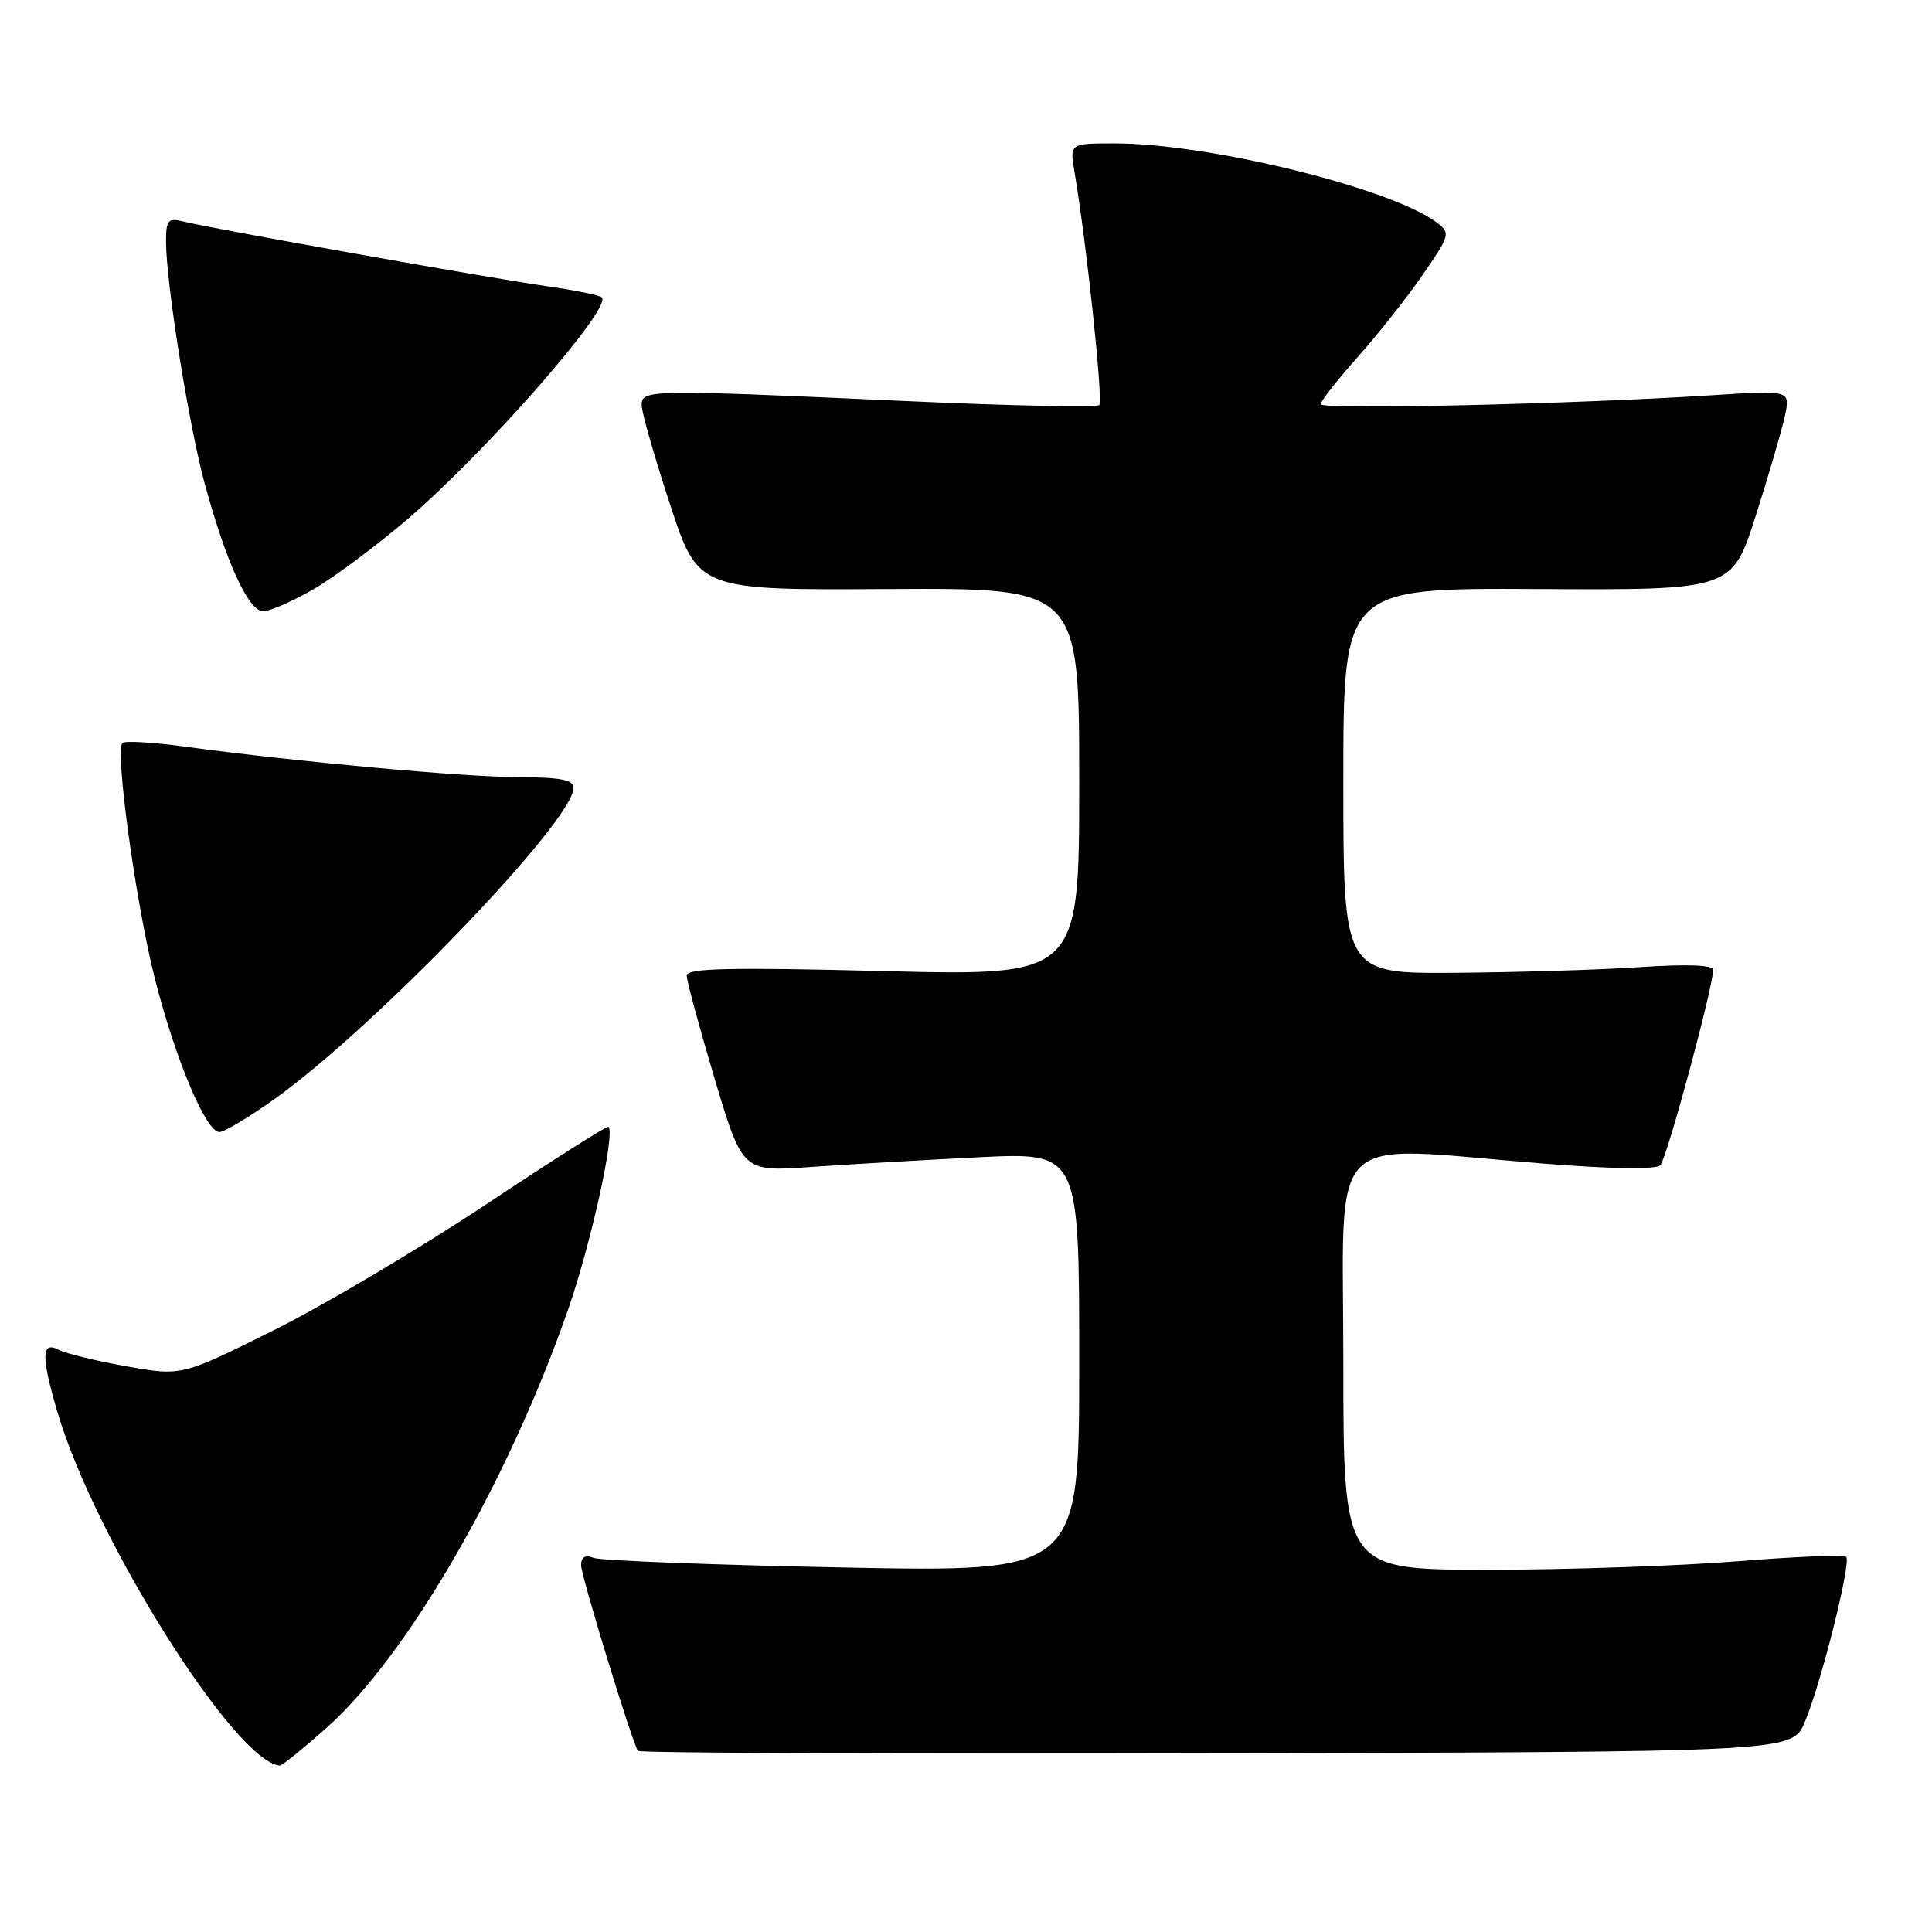 <?xml version="1.0" encoding="UTF-8" standalone="no"?>
<!DOCTYPE svg PUBLIC "-//W3C//DTD SVG 1.1//EN" "http://www.w3.org/Graphics/SVG/1.1/DTD/svg11.dtd" >
<svg xmlns="http://www.w3.org/2000/svg" xmlns:xlink="http://www.w3.org/1999/xlink" version="1.1" viewBox="0 0 256 256">
 <g >
 <path fill="currentColor"
d=" M 43.30 228.92 C 54.04 219.35 67.37 196.25 75.29 173.48 C 78.30 164.82 81.53 150.20 80.63 149.30 C 80.47 149.13 73.17 153.76 64.42 159.58 C 55.66 165.40 43.01 172.90 36.30 176.25 C 24.09 182.34 24.09 182.34 16.80 181.05 C 12.78 180.34 8.71 179.35 7.75 178.85 C 5.48 177.66 5.44 179.74 7.60 187.07 C 12.51 203.80 31.10 233.38 37.05 233.95 C 37.35 233.98 40.16 231.71 43.30 228.92 Z  M 239.13 228.21 C 241.29 223.12 245.33 207.00 244.63 206.29 C 244.33 205.99 237.86 206.26 230.26 206.87 C 222.65 207.49 207.79 208.00 197.22 208.00 C 178.00 208.00 178.00 208.00 178.00 180.50 C 178.00 149.04 175.21 151.84 204.28 154.16 C 213.52 154.90 219.41 154.99 220.00 154.40 C 220.85 153.55 226.99 130.85 227.00 128.50 C 227.00 127.86 223.52 127.73 217.25 128.15 C 211.89 128.51 200.86 128.84 192.75 128.90 C 178.00 129.00 178.00 129.00 178.00 103.46 C 178.00 77.91 178.00 77.91 203.75 78.05 C 229.50 78.19 229.50 78.19 232.64 68.35 C 234.37 62.93 236.11 56.97 236.51 55.10 C 237.23 51.70 237.23 51.70 226.86 52.37 C 208.53 53.55 175.00 54.32 175.00 53.56 C 175.00 53.15 177.19 50.36 179.87 47.35 C 182.55 44.35 186.44 39.42 188.52 36.41 C 192.15 31.14 192.22 30.88 190.40 29.50 C 184.34 24.93 160.22 19.00 147.69 19.00 C 141.74 19.00 141.74 19.00 142.37 22.75 C 143.97 32.15 146.20 53.14 145.65 53.68 C 145.32 54.01 133.68 53.77 119.78 53.13 C 85.63 51.59 84.99 51.60 85.03 53.75 C 85.05 54.71 86.74 60.61 88.79 66.85 C 92.51 78.20 92.51 78.20 117.75 78.05 C 143.00 77.91 143.00 77.91 143.00 103.61 C 143.00 129.32 143.00 129.32 117.00 128.67 C 96.63 128.16 91.00 128.29 90.99 129.26 C 90.99 129.94 92.65 136.07 94.68 142.89 C 98.38 155.27 98.38 155.27 107.44 154.63 C 112.42 154.28 122.46 153.70 129.75 153.34 C 143.00 152.69 143.00 152.69 143.00 180.51 C 143.00 208.32 143.00 208.32 111.68 207.70 C 94.46 207.36 79.61 206.79 78.68 206.43 C 77.53 205.99 77.00 206.30 77.00 207.41 C 77.00 208.78 83.63 230.47 84.52 232.00 C 84.68 232.28 119.16 232.42 161.14 232.32 C 237.46 232.14 237.46 232.14 239.13 228.21 Z  M 36.41 145.60 C 49.71 136.11 76.00 108.75 76.00 104.40 C 76.00 103.33 74.29 103.00 68.75 102.98 C 61.43 102.96 39.10 100.92 24.65 98.95 C 20.33 98.36 16.53 98.13 16.22 98.45 C 15.21 99.46 18.01 119.77 20.51 129.63 C 23.22 140.32 27.29 150.00 29.07 150.00 C 29.72 150.00 33.02 148.02 36.41 145.60 Z  M 41.50 78.10 C 44.25 76.51 49.88 72.32 54.00 68.79 C 64.42 59.87 81.13 40.80 79.75 39.41 C 79.45 39.12 76.13 38.44 72.36 37.91 C 65.07 36.88 28.04 30.29 24.25 29.34 C 22.27 28.85 22.00 29.16 22.00 32.01 C 22.00 37.43 24.97 56.06 27.08 63.91 C 29.91 74.39 32.92 81.00 34.87 80.99 C 35.77 80.99 38.75 79.68 41.50 78.10 Z "/>
</g>
</svg>